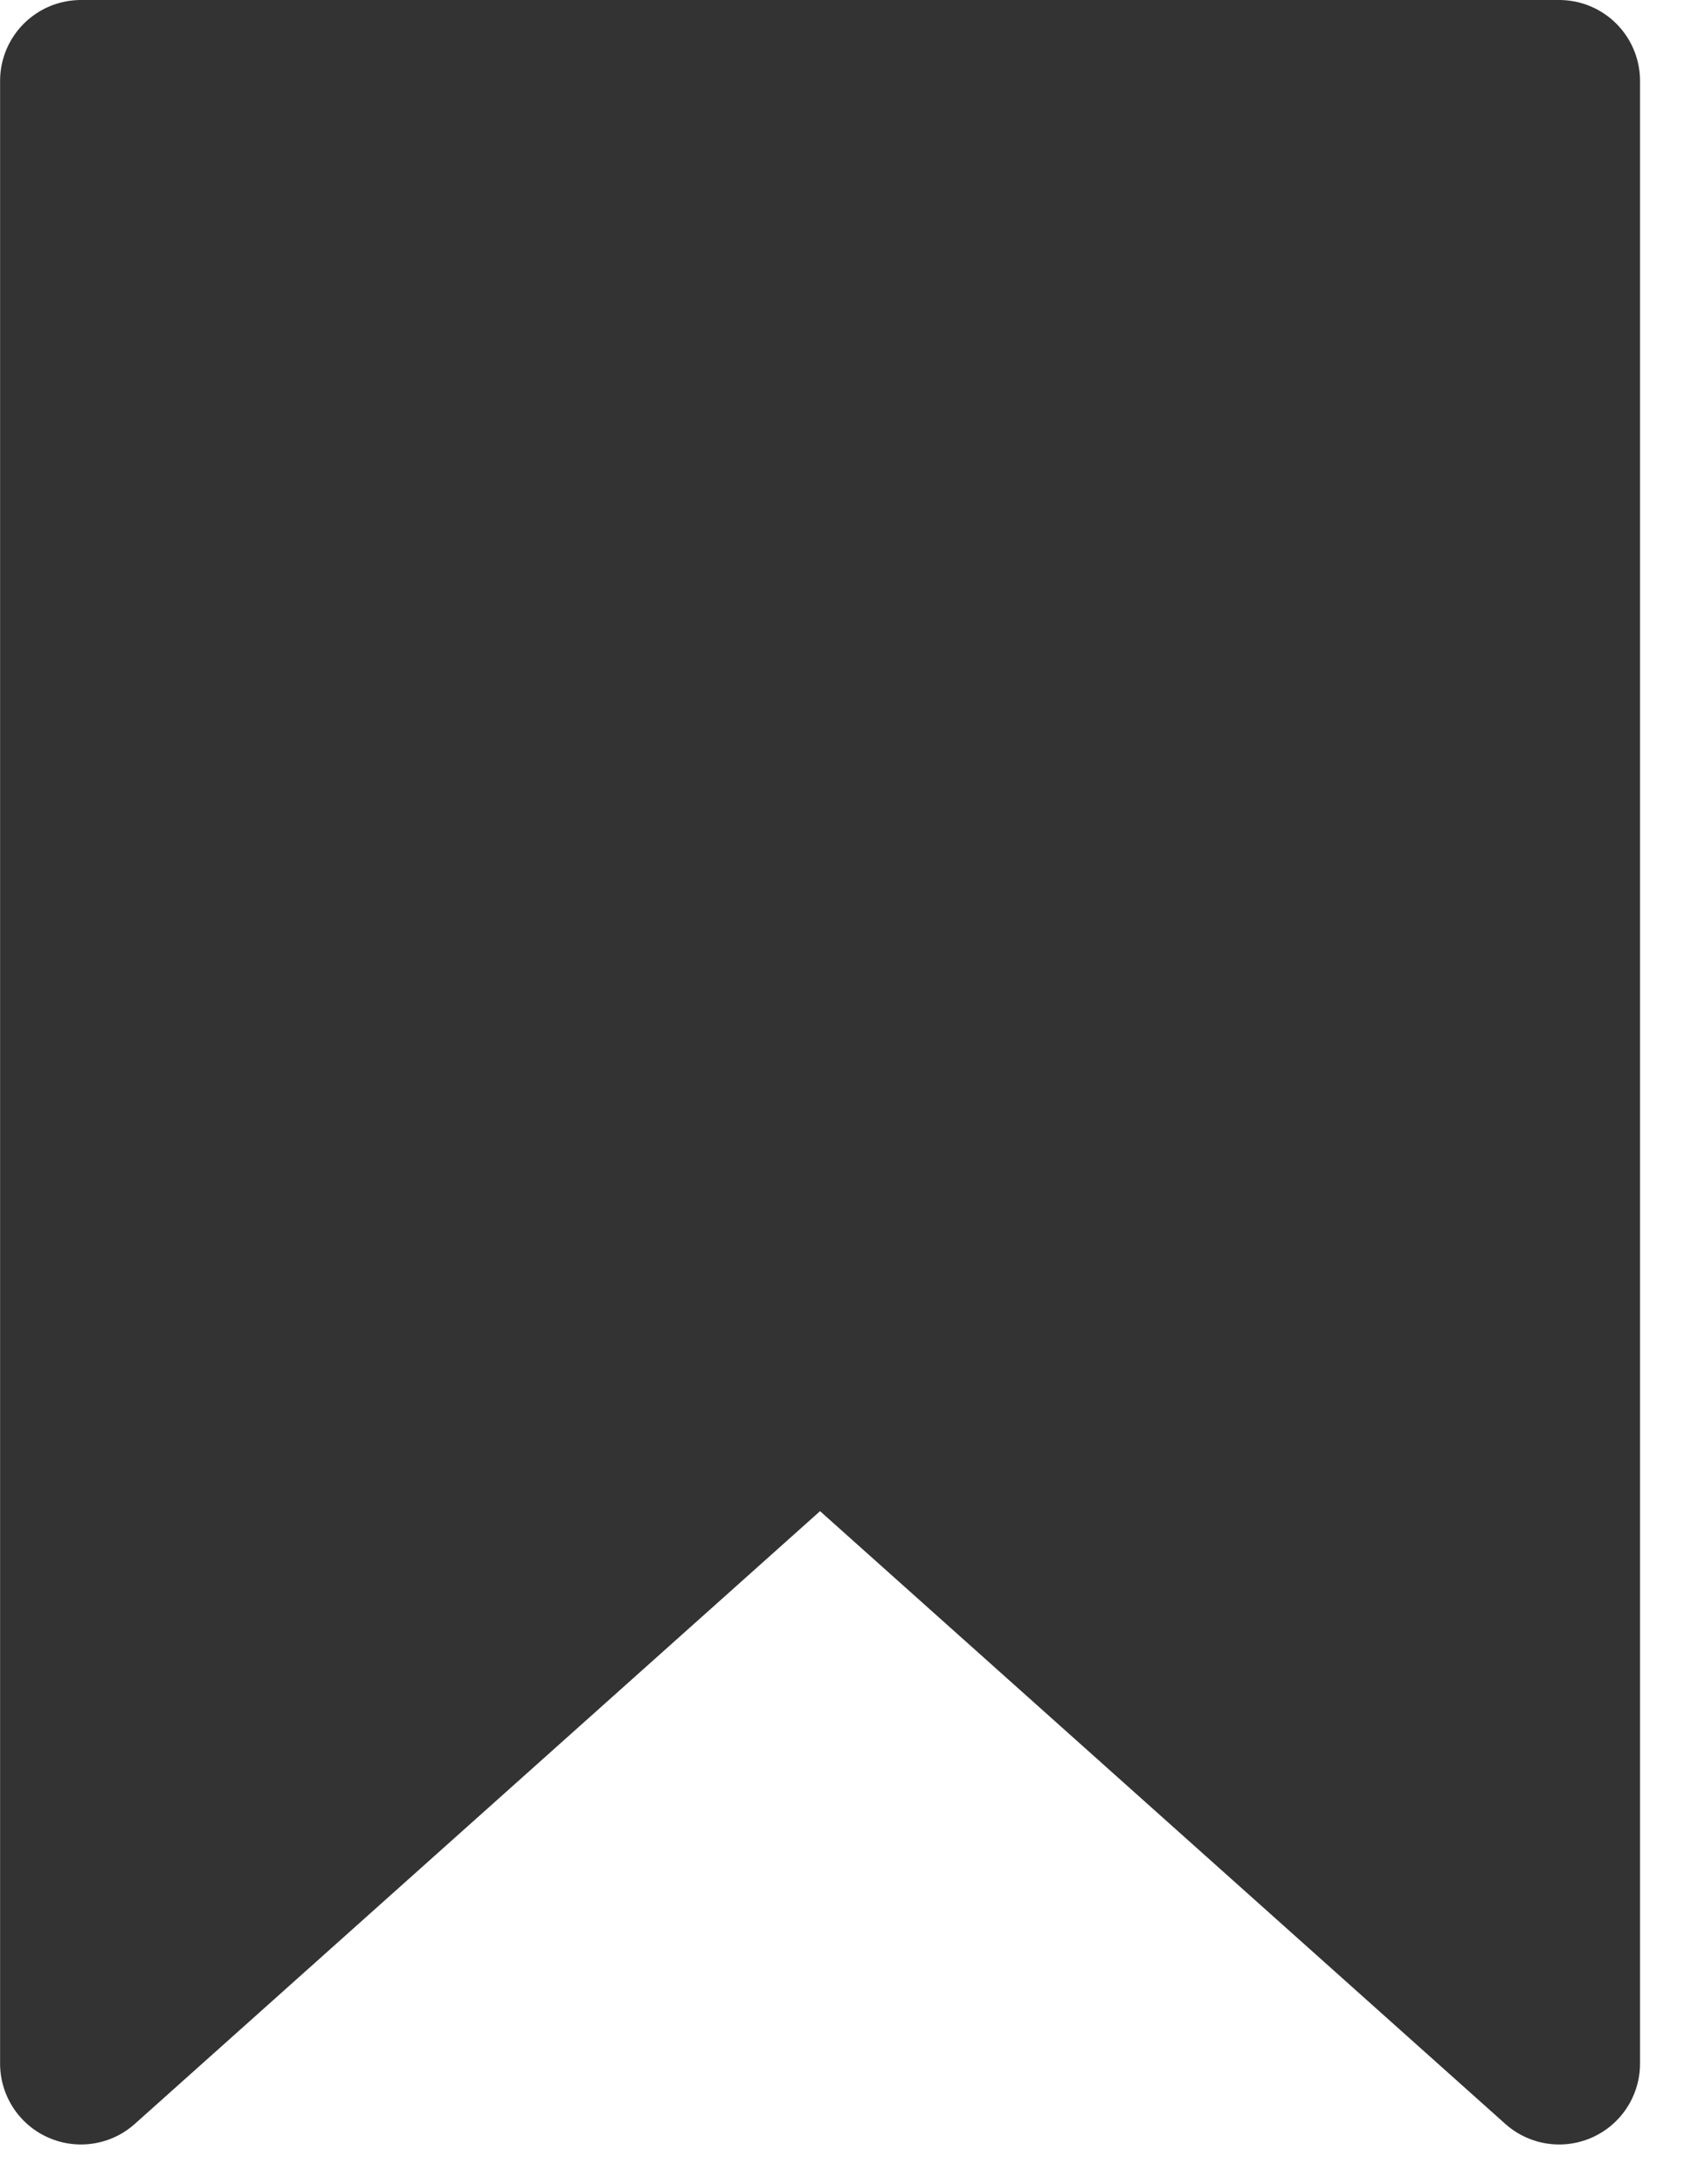 <svg width="21" height="27" viewBox="0 0 21 27" fill="none" xmlns="http://www.w3.org/2000/svg">
<path d="M1.001 25.509V1L19.283 1V25.509L10.142 17.339L1.001 25.509Z" fill="#333333" stroke="#333333" stroke-width="2" stroke-linecap="round" stroke-linejoin="round"/>
</svg>
